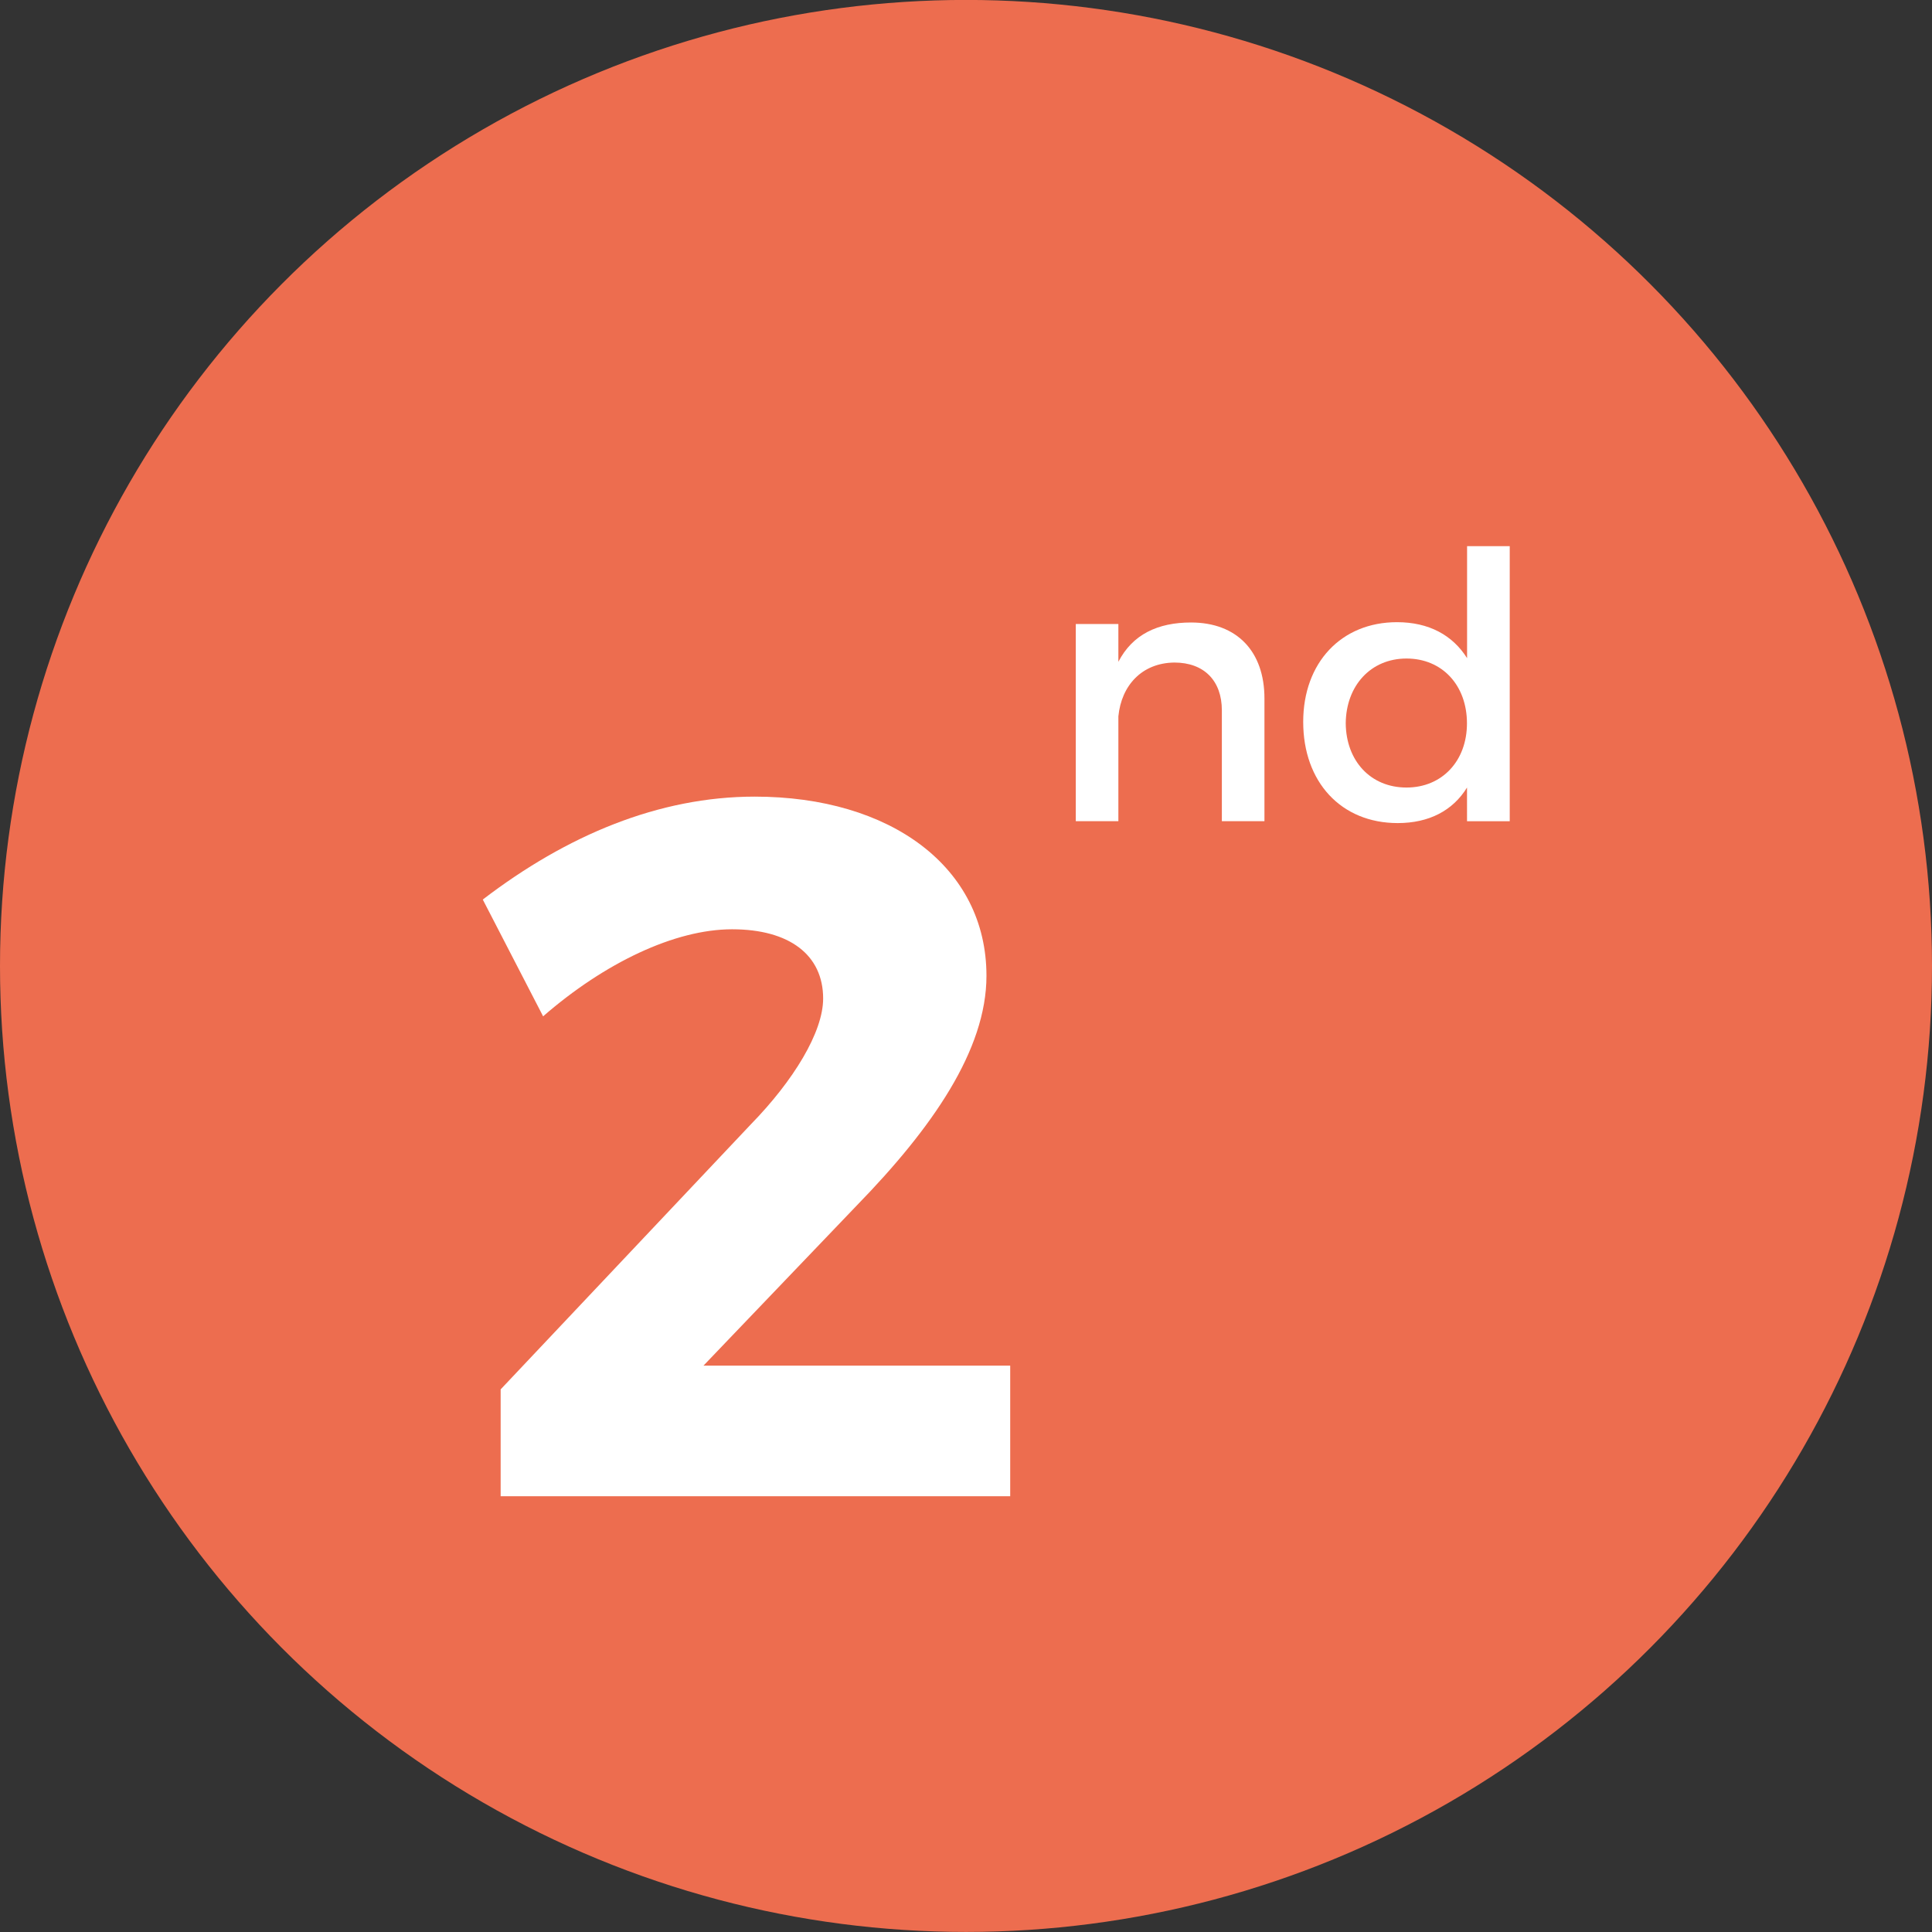 <?xml version="1.0" encoding="utf-8"?>
<!-- Generator: Adobe Illustrator 16.0.0, SVG Export Plug-In . SVG Version: 6.00 Build 0)  -->
<!DOCTYPE svg PUBLIC "-//W3C//DTD SVG 1.1//EN" "http://www.w3.org/Graphics/SVG/1.1/DTD/svg11.dtd">
<svg version="1.1" id="Layer_1" xmlns="http://www.w3.org/2000/svg" xmlns:xlink="http://www.w3.org/1999/xlink" x="0px" y="0px"
	 width="31.254px" height="31.254px" viewBox="0 0 31.254 31.254" enable-background="new 0 0 31.254 31.254" xml:space="preserve">
<rect x="0" y="0" width="31.254" height="31.254" fill="#333333" stroke="none"/>
<g>
	<circle fill="#ED6D4F" cx="15.627" cy="15.626" r="15.627"/>
	<g>
		<g>
			<path fill="#FFFFFF" d="M15.958,15.786c0,1.201-0.88,2.464-2.097,3.714l-2.481,2.592h4.962v2.113H8.099v-1.729l4.049-4.289
				c0.688-0.705,1.168-1.49,1.168-2.034c0-0.704-0.544-1.12-1.473-1.12c-0.928,0-2.064,0.544-3.057,1.408l-0.976-1.889
				c1.36-1.041,2.849-1.665,4.401-1.665C14.405,12.888,15.958,14.025,15.958,15.786z"/>
		</g>
		<g>
			<path fill="#FFFFFF" d="M20.455,11.3v1.984h-0.689v-1.793c0-0.479-0.288-0.773-0.768-0.773c-0.527,0.006-0.857,0.372-0.906,0.87
				v1.696h-0.689v-3.189h0.689v0.611c0.229-0.443,0.637-0.636,1.176-0.636C20.012,10.071,20.455,10.539,20.455,11.3z"/>
			<path fill="#FFFFFF" d="M24.422,13.285h-0.69V12.74c-0.228,0.371-0.612,0.575-1.121,0.575c-0.917,0-1.529-0.665-1.529-1.637
				c0-0.96,0.618-1.613,1.517-1.613c0.516,0,0.9,0.21,1.134,0.582V8.835h0.69V13.285z M23.731,11.702
				c0-0.617-0.401-1.049-0.978-1.049s-0.978,0.438-0.983,1.049c0.006,0.606,0.401,1.038,0.983,1.038
				C23.33,12.74,23.731,12.308,23.731,11.702z"/>
		</g>
	</g>
</g>
</svg>
